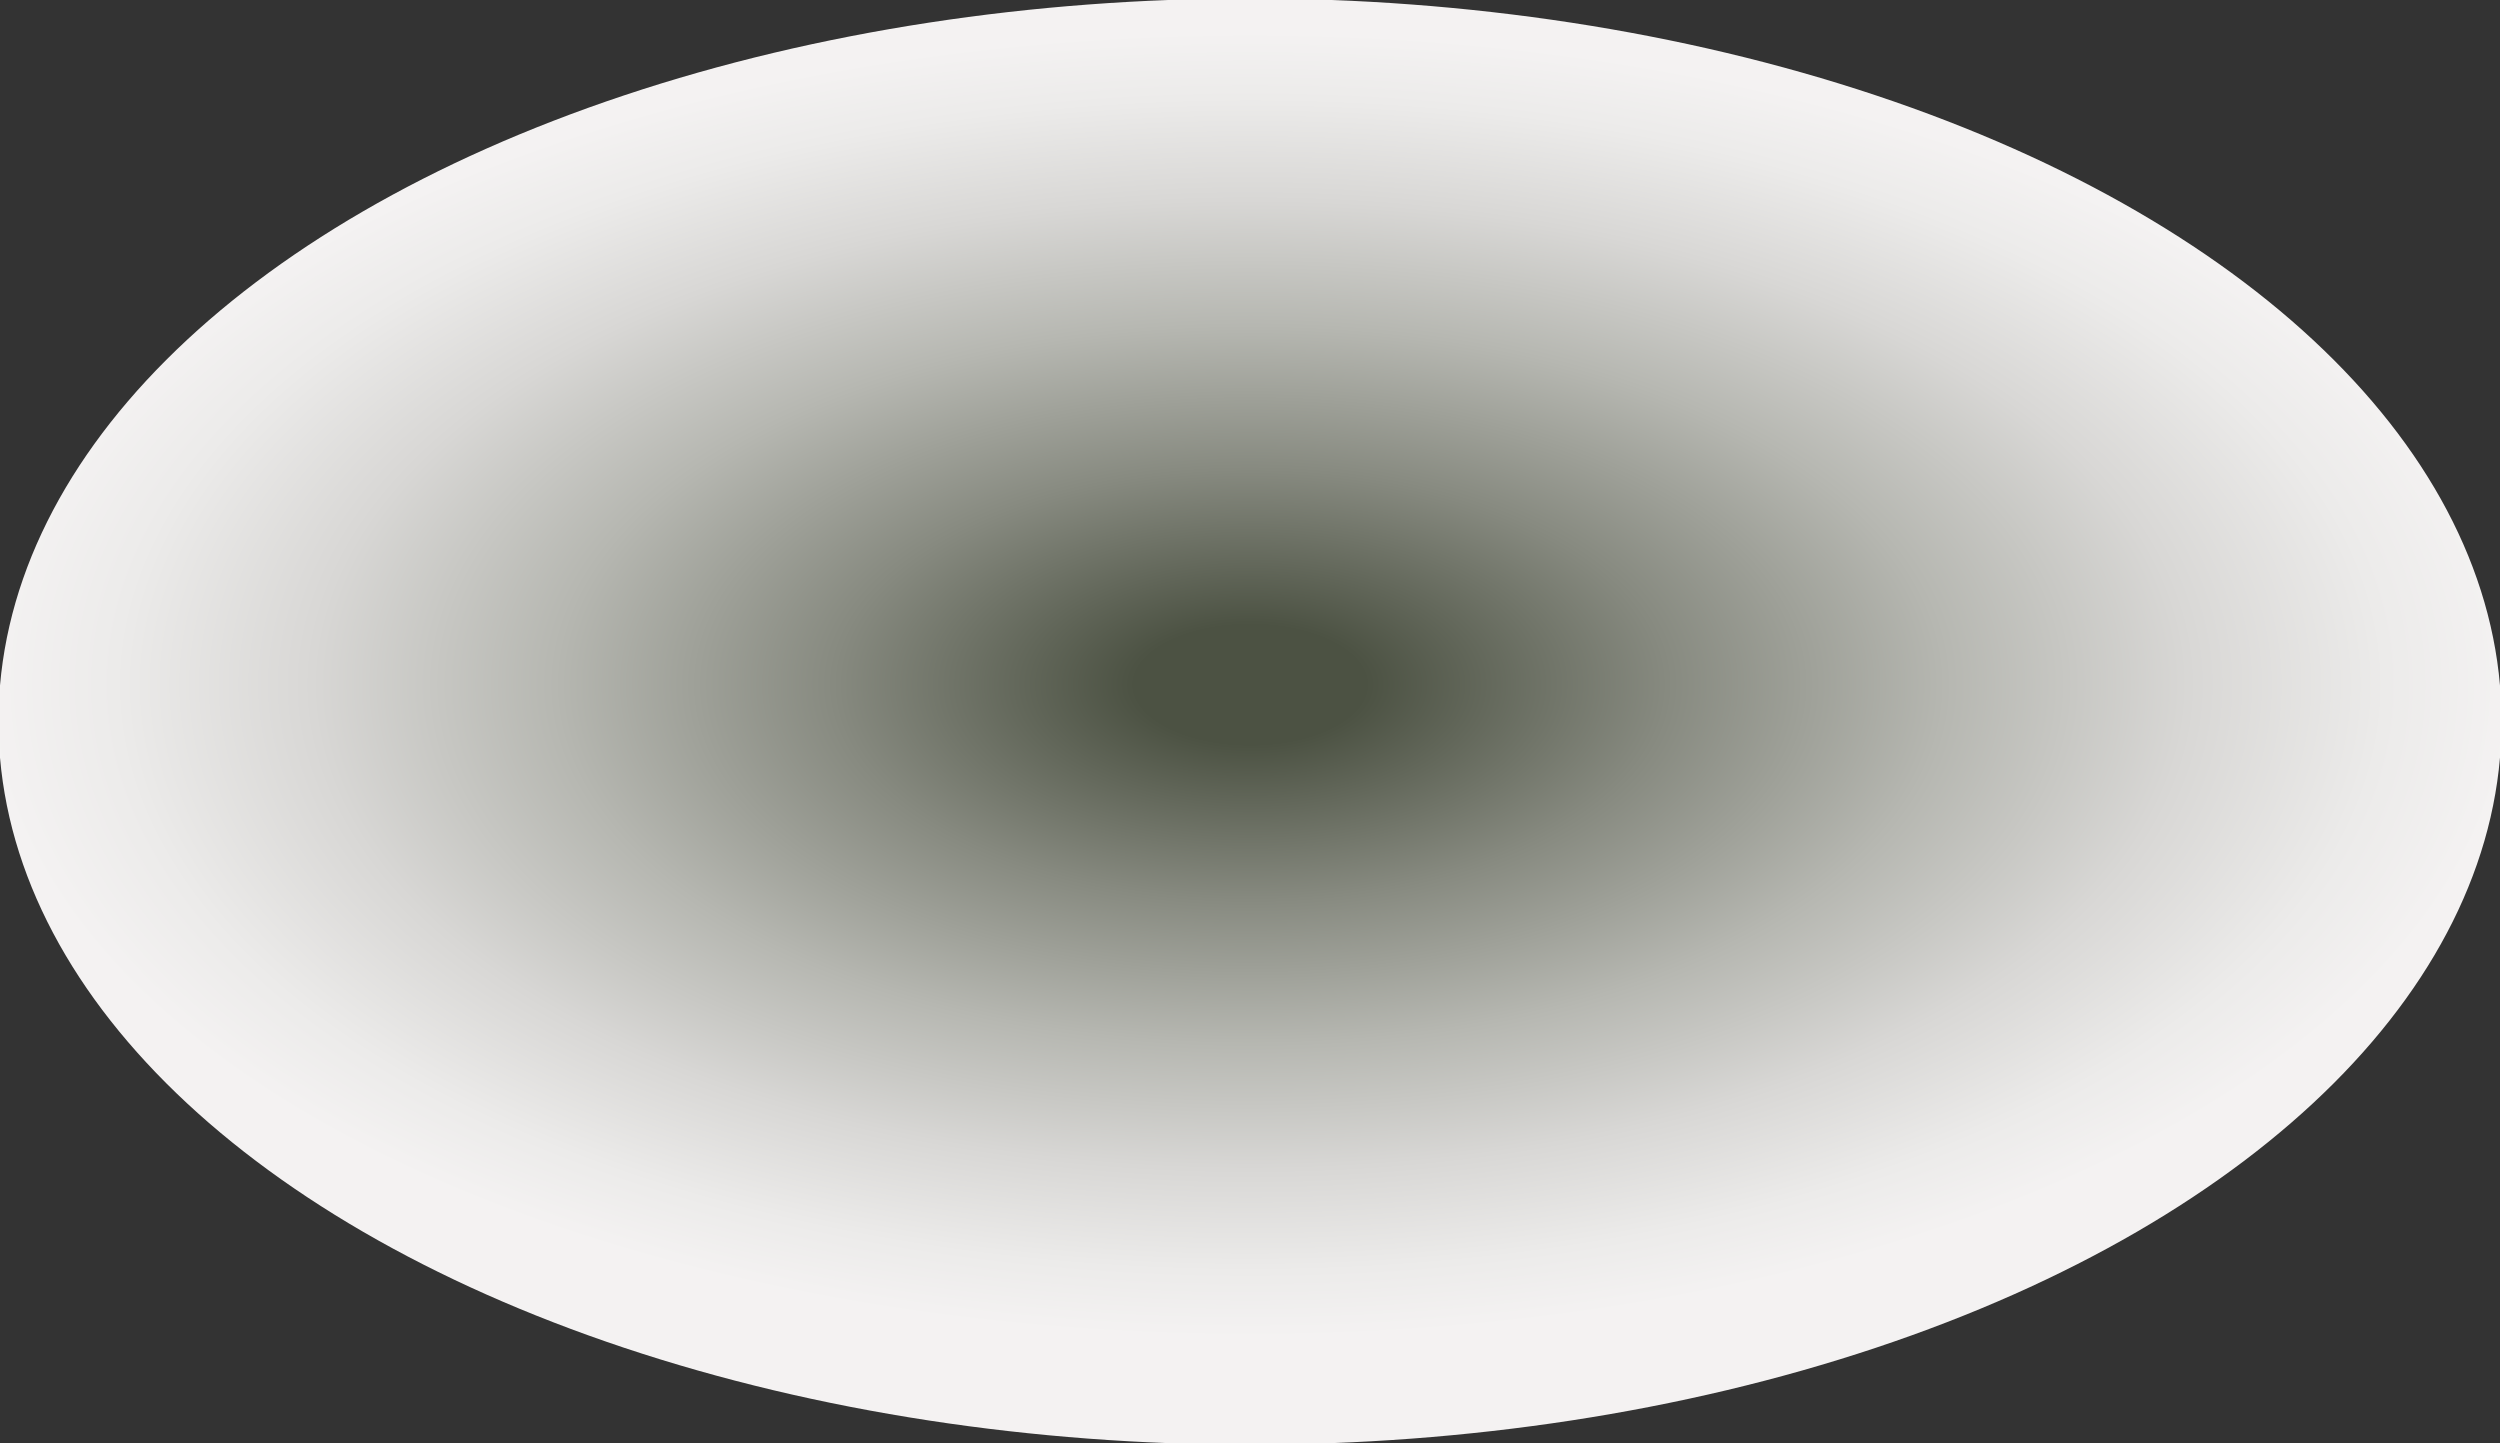 <!-- Generator: Adobe Illustrator 23.0.3, SVG Export Plug-In  -->
<svg version="1.1" xmlns="http://www.w3.org/2000/svg" xmlns:xlink="http://www.w3.org/1999/xlink" x="0px" y="0px" width="161.8px"
	 height="93.4px" viewBox="0 0 161.8 93.4" style="enable-background:new 0 0 161.8 93.4;" xml:space="preserve">
<rect x="0" y="0" width="161.8" height="93.4" fill="#333333" stroke="none"/>
<style type="text/css">
	.st0{fill:url(#XMLID_2_);}
	.st1{fill:url(#XMLID_3_);}
</style>
<defs>
</defs>
<radialGradient id="XMLID_2_" cx="80.913" cy="12035.017" r="81.794" gradientTransform="matrix(1 0 0 0.517 0 -6177.795)" gradientUnits="userSpaceOnUse">
	<stop  offset="9.125480e-02" style="stop-color:#4C5243"/>
	<stop  offset="0.33" style="stop-color:#878A80"/>
	<stop  offset="0.55" style="stop-color:#B6B7B1"/>
	<stop  offset="0.742" style="stop-color:#D8D7D5"/>
	<stop  offset="0.898" style="stop-color:#ECEBEA"/>
	<stop  offset="1" style="stop-color:#F4F2F2"/>
</radialGradient>
<ellipse id="XMLID_1_" class="st0" cx="80.9" cy="46.7" rx="81" ry="46.8"/>
</svg>
